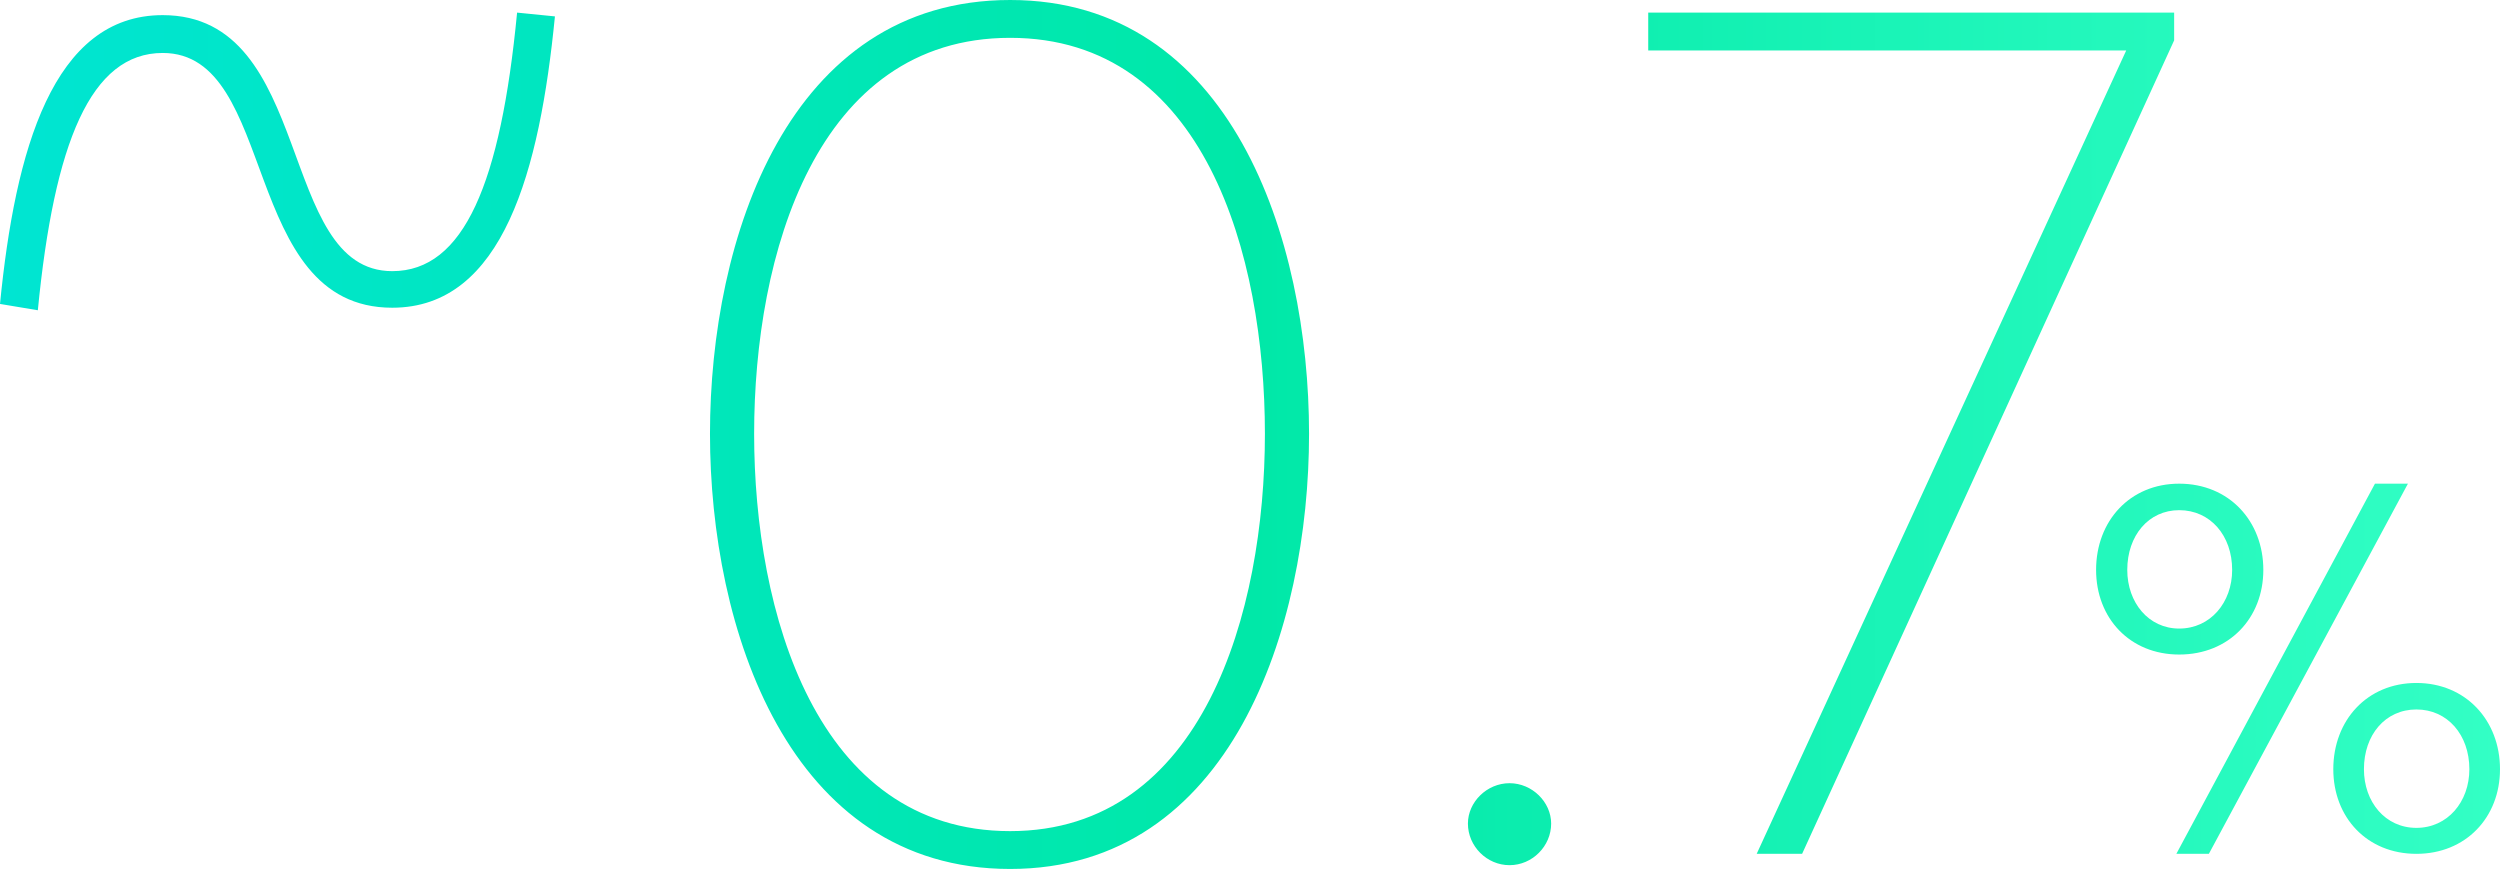 <?xml version="1.0" encoding="utf-8"?>
<!-- Generator: Adobe Illustrator 19.1.0, SVG Export Plug-In . SVG Version: 6.00 Build 0)  -->
<svg version="1.1" id="Layer_1" xmlns="http://www.w3.org/2000/svg" xmlns:xlink="http://www.w3.org/1999/xlink" x="0px" y="0px"
	 width="168.504px" height="58.569px" viewBox="0 0 168.504 58.569" style="enable-background:new 0 0 168.504 58.569;"
	 xml:space="preserve">
<style type="text/css">
	.st0{fill:url(#SVGID_1_);}
</style>
<linearGradient id="SVGID_1_" gradientUnits="userSpaceOnUse" x1="0" y1="29.285" x2="168.504" y2="29.285">
	<stop  offset="0" style="stop-color:#00E5D2"/>
	<stop  offset="0.5" style="stop-color:#00E8A8"/>
	<stop  offset="1" style="stop-color:#33FFC5"/>
</linearGradient>
<path class="st0" d="M34.853,0.85l2.55,0.255c-1.02,10.371-3.485,19.636-10.966,19.636c-10.286,0-7.651-17.171-15.471-17.171
	c-4.846,0-7.311,6.036-8.416,17.342L0,20.486C1.02,10.116,3.57,1.02,10.966,1.02c10.286,0,7.65,17.256,15.471,17.256
	C31.282,18.276,33.748,12.326,34.853,0.85z M88.232,29.242c0,13.091-5.271,29.327-20.147,29.327
	c-14.961,0-20.231-16.236-20.231-29.327C47.854,16.066,53.125,0,68.085,0C82.962,0,88.232,16.066,88.232,29.242z M85.257,29.242
	c0-12.071-4.08-26.692-17.171-26.692c-13.091,0-17.256,14.621-17.256,26.692c0,11.986,4.166,26.777,17.256,26.777
	C81.092,56.019,85.257,41.228,85.257,29.242z M101.745,52.789c-1.53,0-2.805,1.275-2.805,2.72c0,1.53,1.275,2.805,2.805,2.805
	c1.53,0,2.805-1.275,2.805-2.805C104.55,54.064,103.274,52.789,101.745,52.789z M146.541,0.85h-35.448V3.4h32.218l-24.907,54.149
	h3.061L146.541,2.72V0.85z M160.075,32.601L146.69,57.549h2.191l13.417-24.949H160.075z M146.881,44.117
	c-3.325,0-5.601-2.45-5.601-5.706c0-3.291,2.275-5.811,5.601-5.811c3.36,0,5.671,2.52,5.671,5.811
	C152.552,41.666,150.241,44.117,146.881,44.117z M146.881,42.366c2.101,0,3.57-1.75,3.57-3.955c0-2.311-1.47-4.025-3.57-4.025
	c-2.065,0-3.5,1.715-3.5,4.025C143.381,40.616,144.816,42.366,146.881,42.366z M168.504,51.844c0,3.255-2.31,5.706-5.635,5.706
	c-3.326,0-5.601-2.45-5.601-5.706c0-3.29,2.275-5.811,5.601-5.811C166.194,46.033,168.504,48.554,168.504,51.844z M166.439,51.844
	c0-2.31-1.47-4.025-3.57-4.025c-2.101,0-3.536,1.715-3.536,4.025c0,2.206,1.435,3.956,3.536,3.956
	C164.969,55.799,166.439,54.049,166.439,51.844z"/>
</svg>
